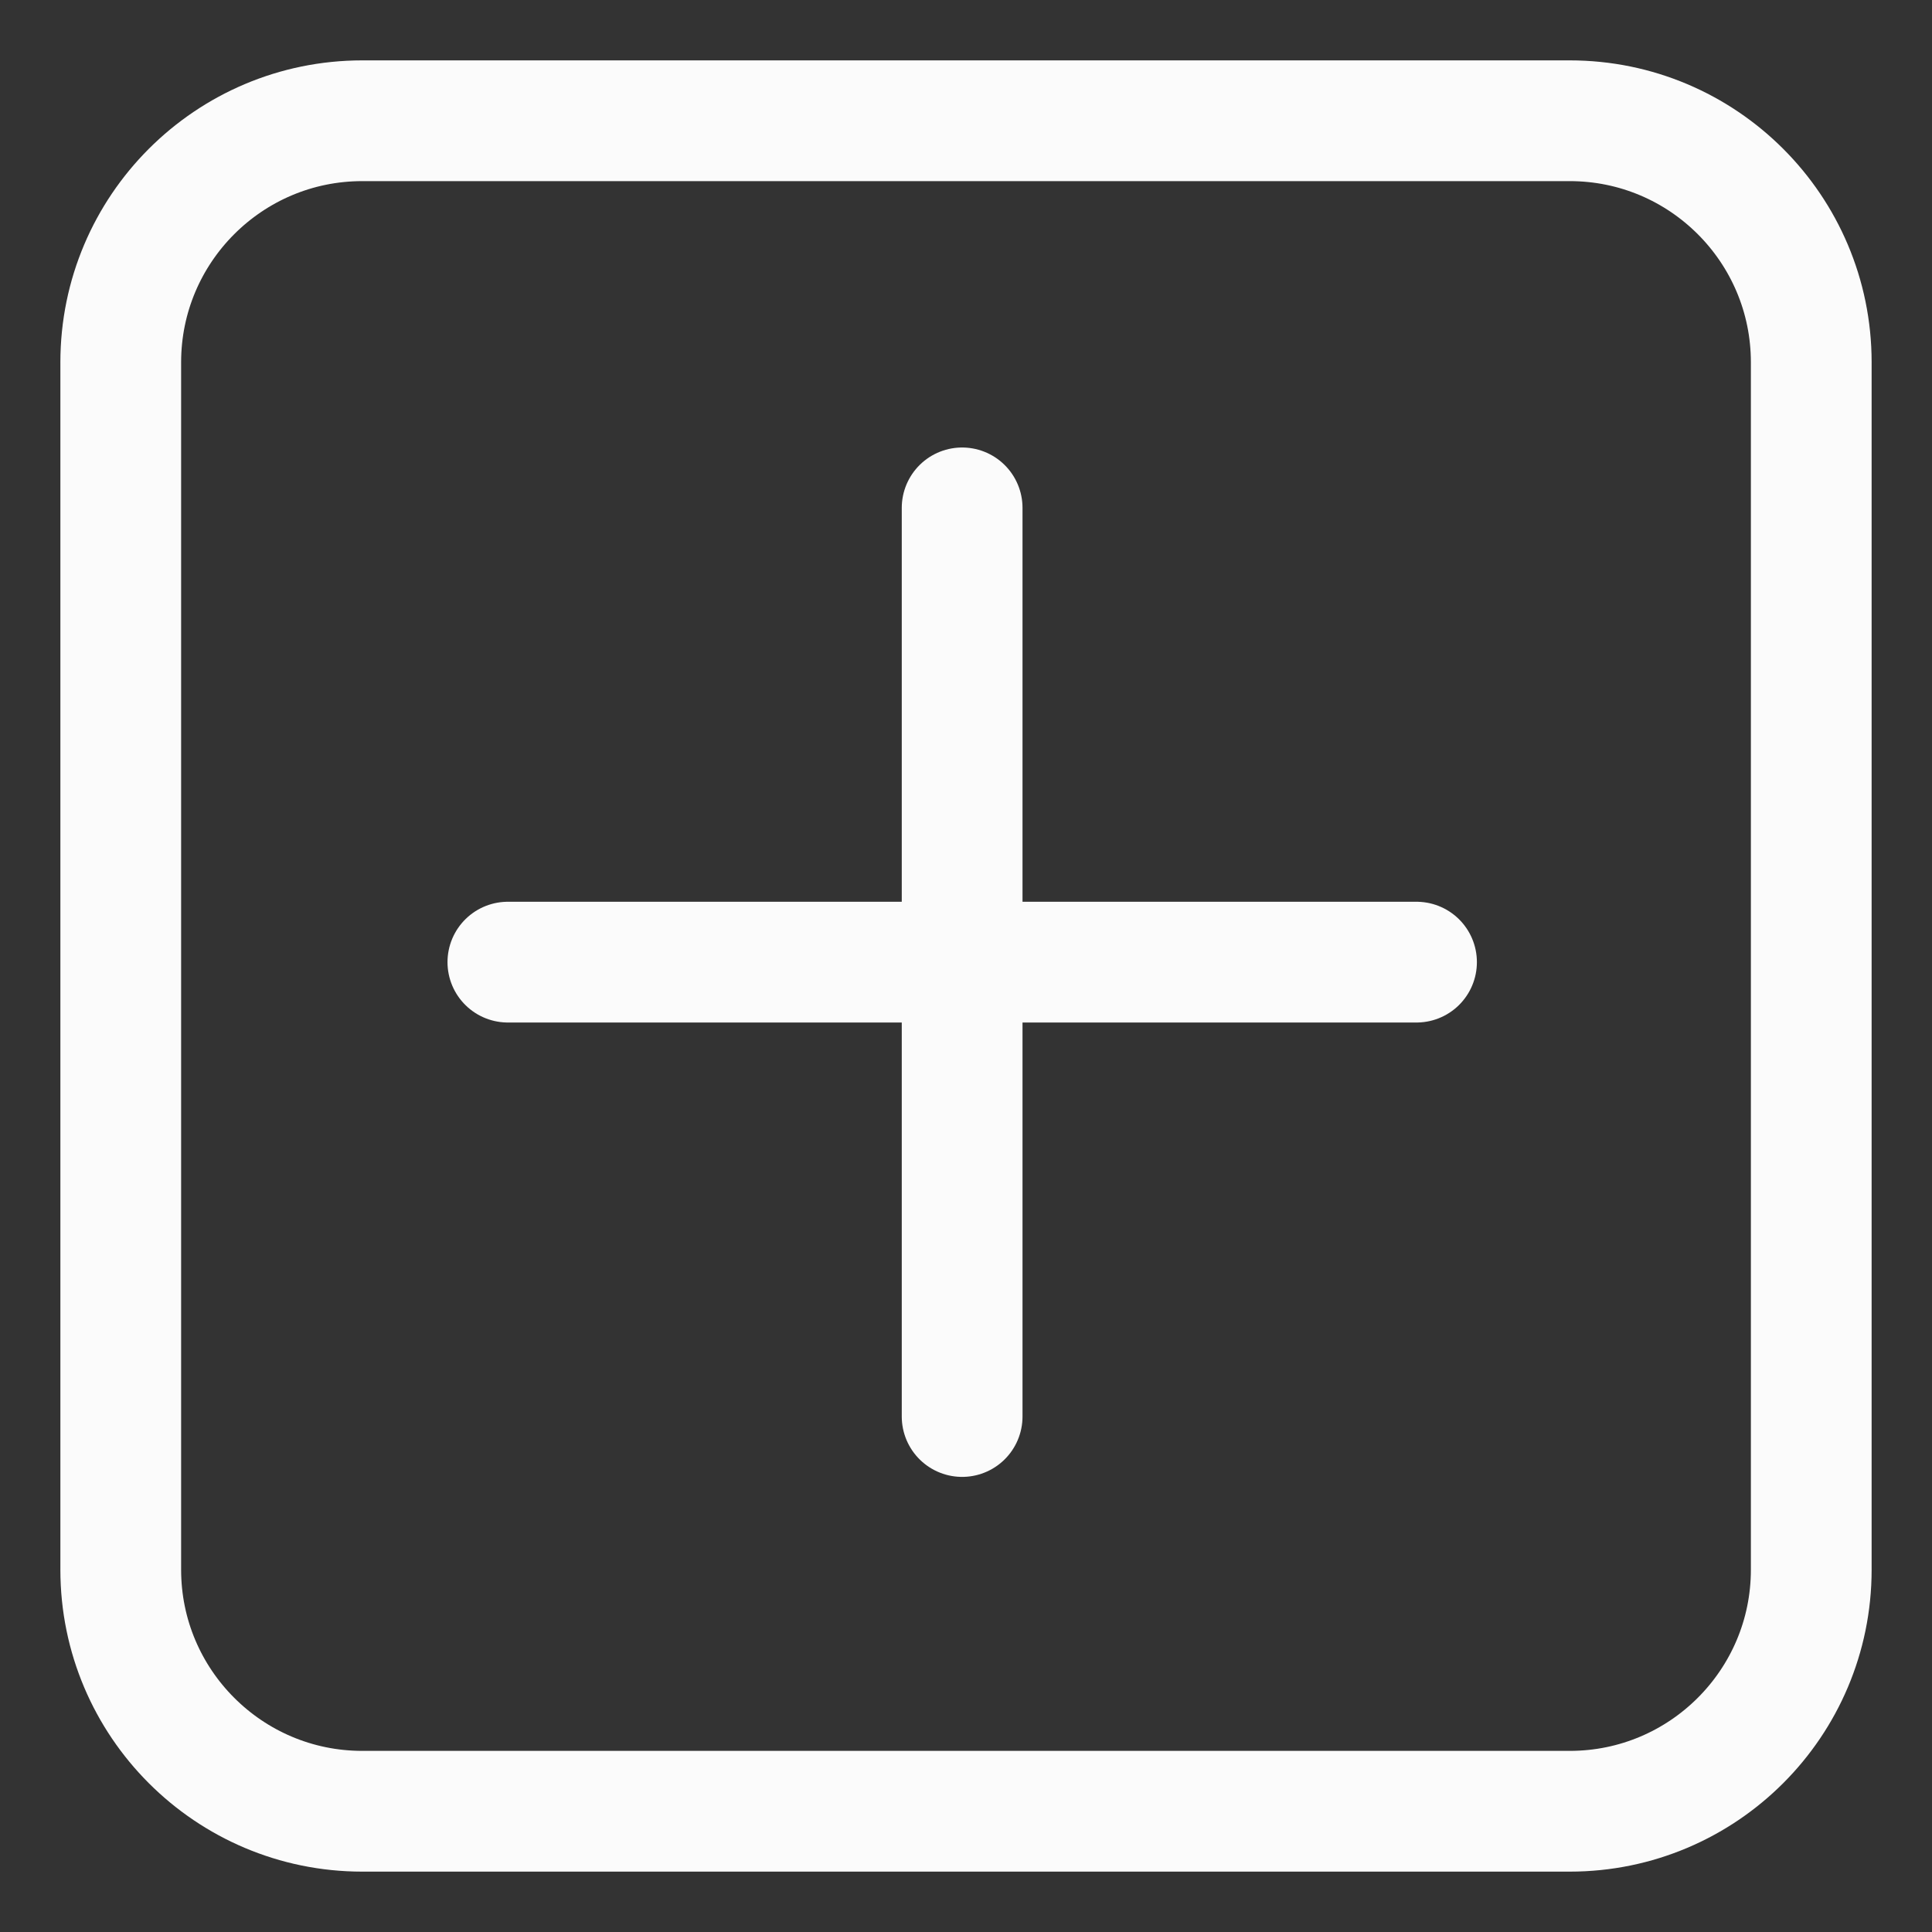 <?xml version="1.0" encoding="utf-8"?>
<!-- Generator: Adobe Illustrator 16.0.0, SVG Export Plug-In . SVG Version: 6.00 Build 0)  -->
<!DOCTYPE svg PUBLIC "-//W3C//DTD SVG 1.1//EN" "http://www.w3.org/Graphics/SVG/1.1/DTD/svg11.dtd">
<svg version="1.1" id="Layer_1" xmlns="http://www.w3.org/2000/svg" xmlns:xlink="http://www.w3.org/1999/xlink" x="0px" y="0px"
	 width="16px" height="16px" viewBox="0 0 16 16" enable-background="new 0 0 16 16" xml:space="preserve">
<rect x="0" y="0" width="16" height="16" fill="#333333" stroke="none"/>
<path id="Rectangle" fill="none" stroke="#FBFBFB" stroke-linecap="round" stroke-linejoin="round" d="M3,1h10c1.104,0,2,0.896,2,2
	v10c0,1.104-0.896,2-2,2H3c-1.104,0-2-0.896-2-2V3C1,1.896,1.896,1,3,1z"/>
<path id="Shape" fill="none" stroke="#FBFBFB" stroke-linecap="round" stroke-linejoin="round" d="M7.968,4.206v7.525 M4.206,7.968
	h7.525"/>
</svg>

